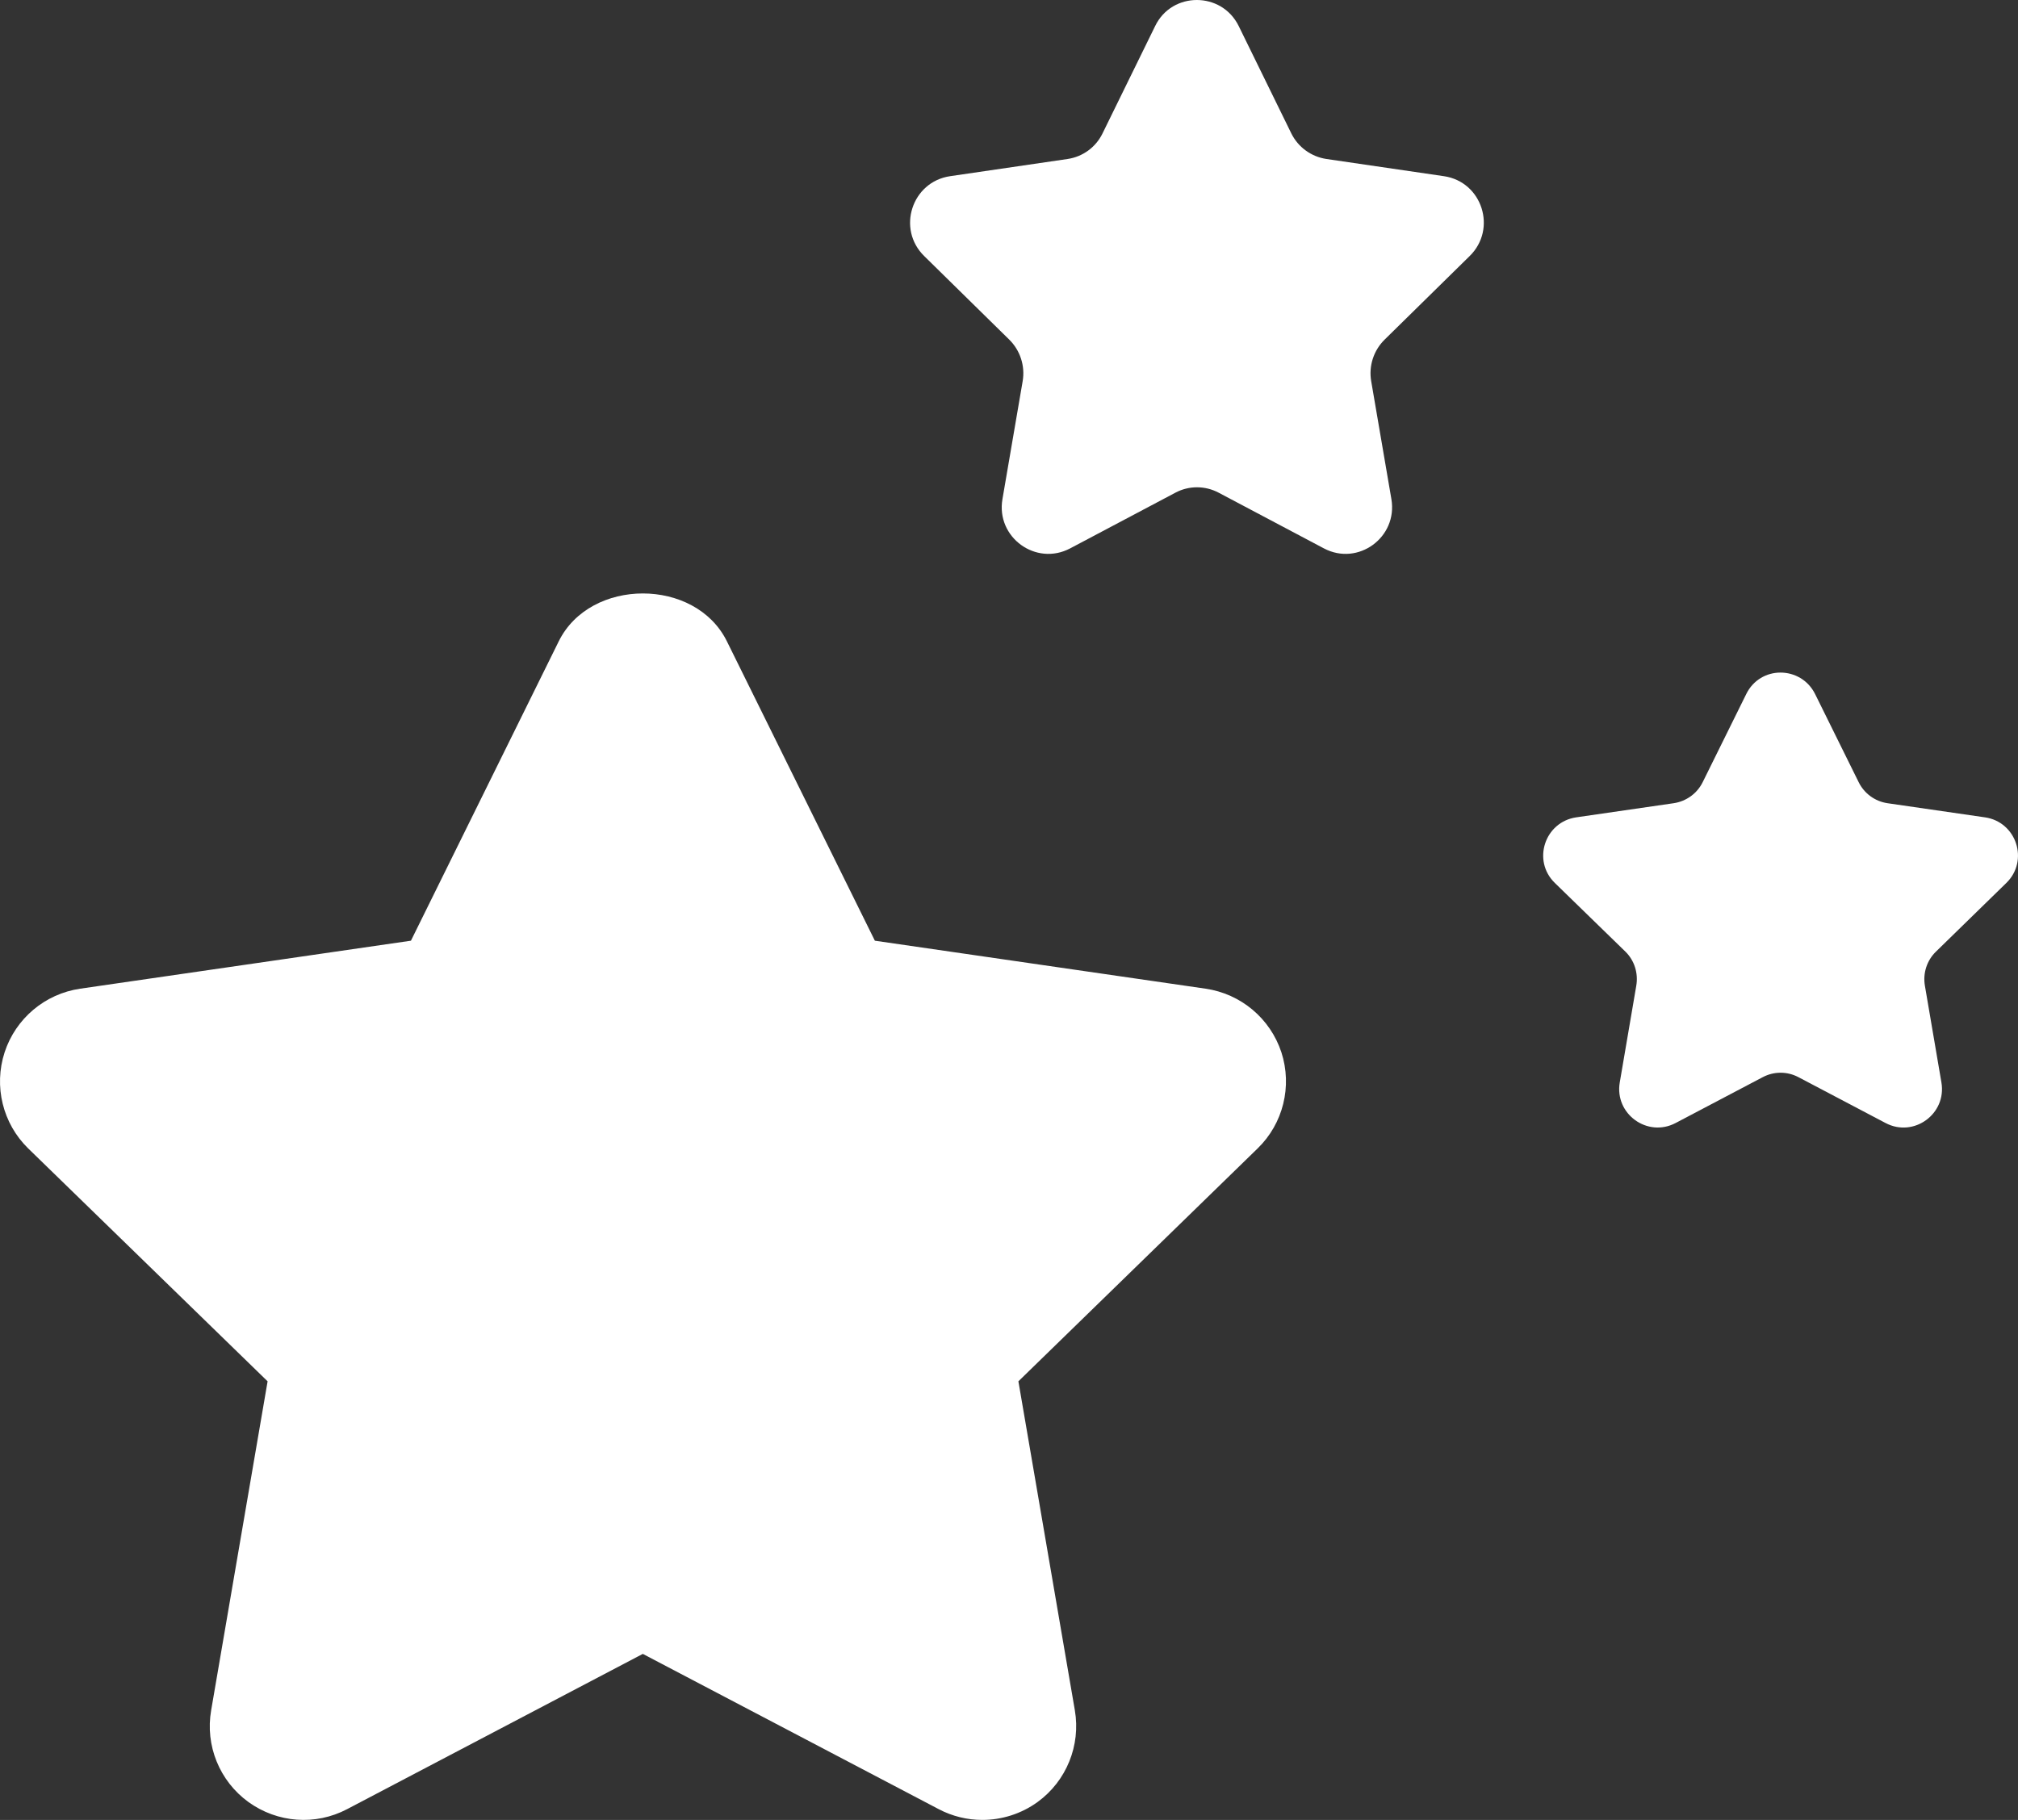 <svg width="102" height="92" viewBox="0 0 102 92" fill="none" xmlns="http://www.w3.org/2000/svg">
<rect x="0" y="0" width="102" height="92" fill="#333333" stroke="none"/>
<path fill-rule="evenodd" clip-rule="evenodd" d="M60.494 0C59.655 0 58.814 0.435 58.388 1.315L55.729 6.741C55.39 7.442 54.73 7.923 53.963 8.037L48.02 8.907C46.089 9.192 45.315 11.574 46.714 12.944L51.01 17.166C51.566 17.711 51.822 18.5 51.691 19.268L50.669 25.231C50.335 27.165 52.363 28.636 54.092 27.721L59.409 24.907C60.092 24.542 60.91 24.542 61.598 24.907L66.915 27.721C68.639 28.636 70.658 27.165 70.328 25.231L69.307 19.268C69.175 18.495 69.432 17.711 69.988 17.166L74.284 12.944C75.682 11.574 74.918 9.192 72.987 8.907L67.044 8.037C66.281 7.923 65.612 7.442 65.268 6.741L62.61 1.315C62.177 0.435 61.333 0 60.494 0ZM32.491 30C30.763 30.001 29.036 30.806 28.239 32.425L20.771 47.554L4.058 49.979C2.27 50.239 0.791 51.489 0.232 53.199C-0.323 54.914 0.136 56.797 1.427 58.057L13.526 69.828L10.673 86.457C10.364 88.234 11.093 90.032 12.554 91.093C14.024 92.154 15.949 92.297 17.547 91.454L32.491 83.607L47.444 91.454C48.137 91.819 48.895 92 49.649 92C50.631 92 51.617 91.695 52.447 91.093C53.904 90.032 54.632 88.234 54.328 86.457L51.475 69.828L63.565 58.057C64.86 56.802 65.324 54.914 64.769 53.199C64.205 51.484 62.722 50.239 60.934 49.979L44.22 47.554L36.744 32.425C35.947 30.804 34.219 29.999 32.491 30ZM88.262 35.09C88.615 34.365 89.302 34 89.995 34C90.689 34 91.388 34.365 91.747 35.09L93.947 39.541C94.229 40.114 94.772 40.51 95.405 40.604L100.329 41.318C101.925 41.548 102.566 43.509 101.411 44.634L97.853 48.106C97.393 48.551 97.186 49.199 97.294 49.828L98.129 54.719C98.401 56.309 96.732 57.525 95.305 56.77L90.903 54.453C90.335 54.153 89.665 54.153 89.097 54.453L84.695 56.77C83.268 57.521 81.599 56.309 81.871 54.719L82.706 49.828C82.814 49.194 82.611 48.551 82.156 48.106L78.589 44.634C77.434 43.509 78.075 41.553 79.671 41.318L84.595 40.604C85.228 40.51 85.78 40.114 86.062 39.541L88.262 35.09Z" fill="white"/>
</svg>
